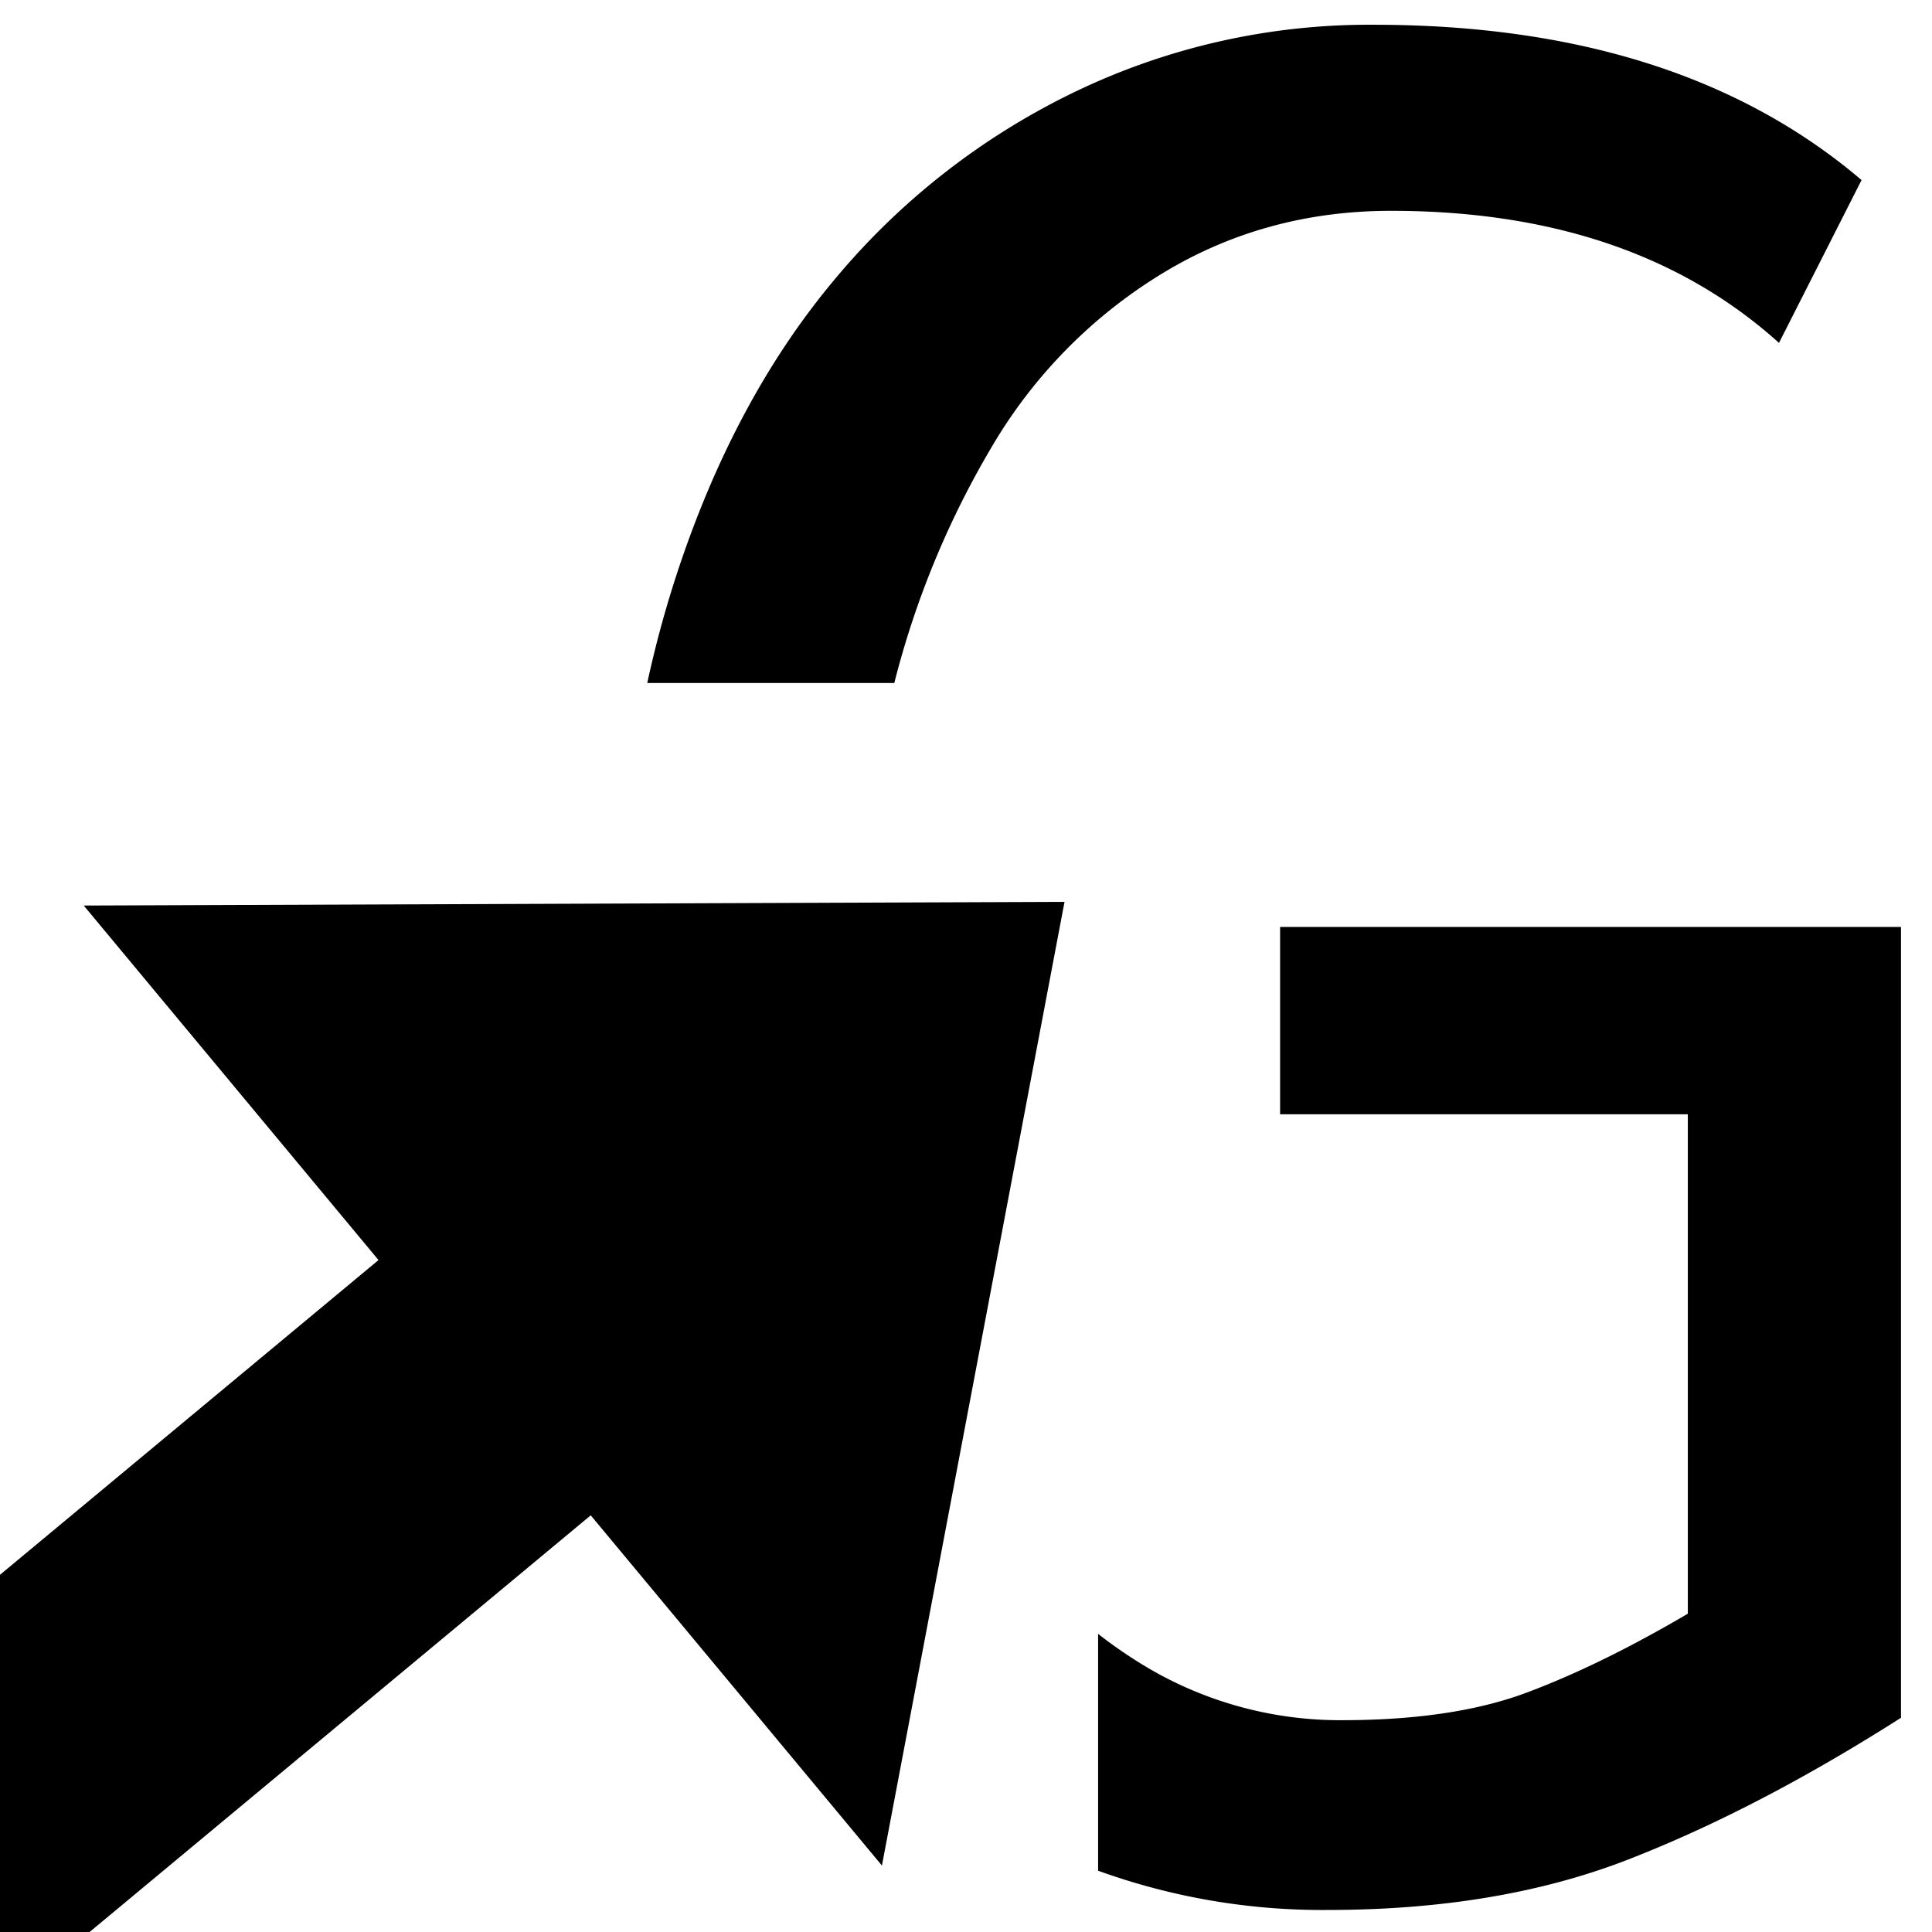 <svg id="Ebene_1" data-name="Ebene 1" xmlns="http://www.w3.org/2000/svg" width="512" height="512" viewBox="0 0 512 512"><path d="M237,181a236.85,236.85,0,0,1,26.17-63.16,131.92,131.92,0,0,1,44.4-45.1Q335,55.88,368.62,55.87q64,0,102.83,35l21.88-43.15Q445,6.57,364.05,6.56a179.71,179.71,0,0,0-79.33,17.85A190.23,190.23,0,0,0,221.06,74.2q-26.77,32-41.95,78.67A289.7,289.7,0,0,0,171.53,181Z" fill="#000000"/><path d="M339.24,245.65v49.64H447.29V427.65q-23.18,13.62-42.76,20.93t-49.13,7.29a100.44,100.44,0,0,1-55-16.22q-4.87-3.11-9.39-6.66v62.77a174.65,174.65,0,0,0,60.81,10.4q45.21,0,79.49-13.3t72.47-37.63V245.65Z" fill="#000000"/><polygon points="282.11 239 233.72 494.39 156.55 401.58 -47.95 571.61 -104.19 503.97 100.31 333.93 22.19 239.98 282.11 239" fill="#000000"/></svg>